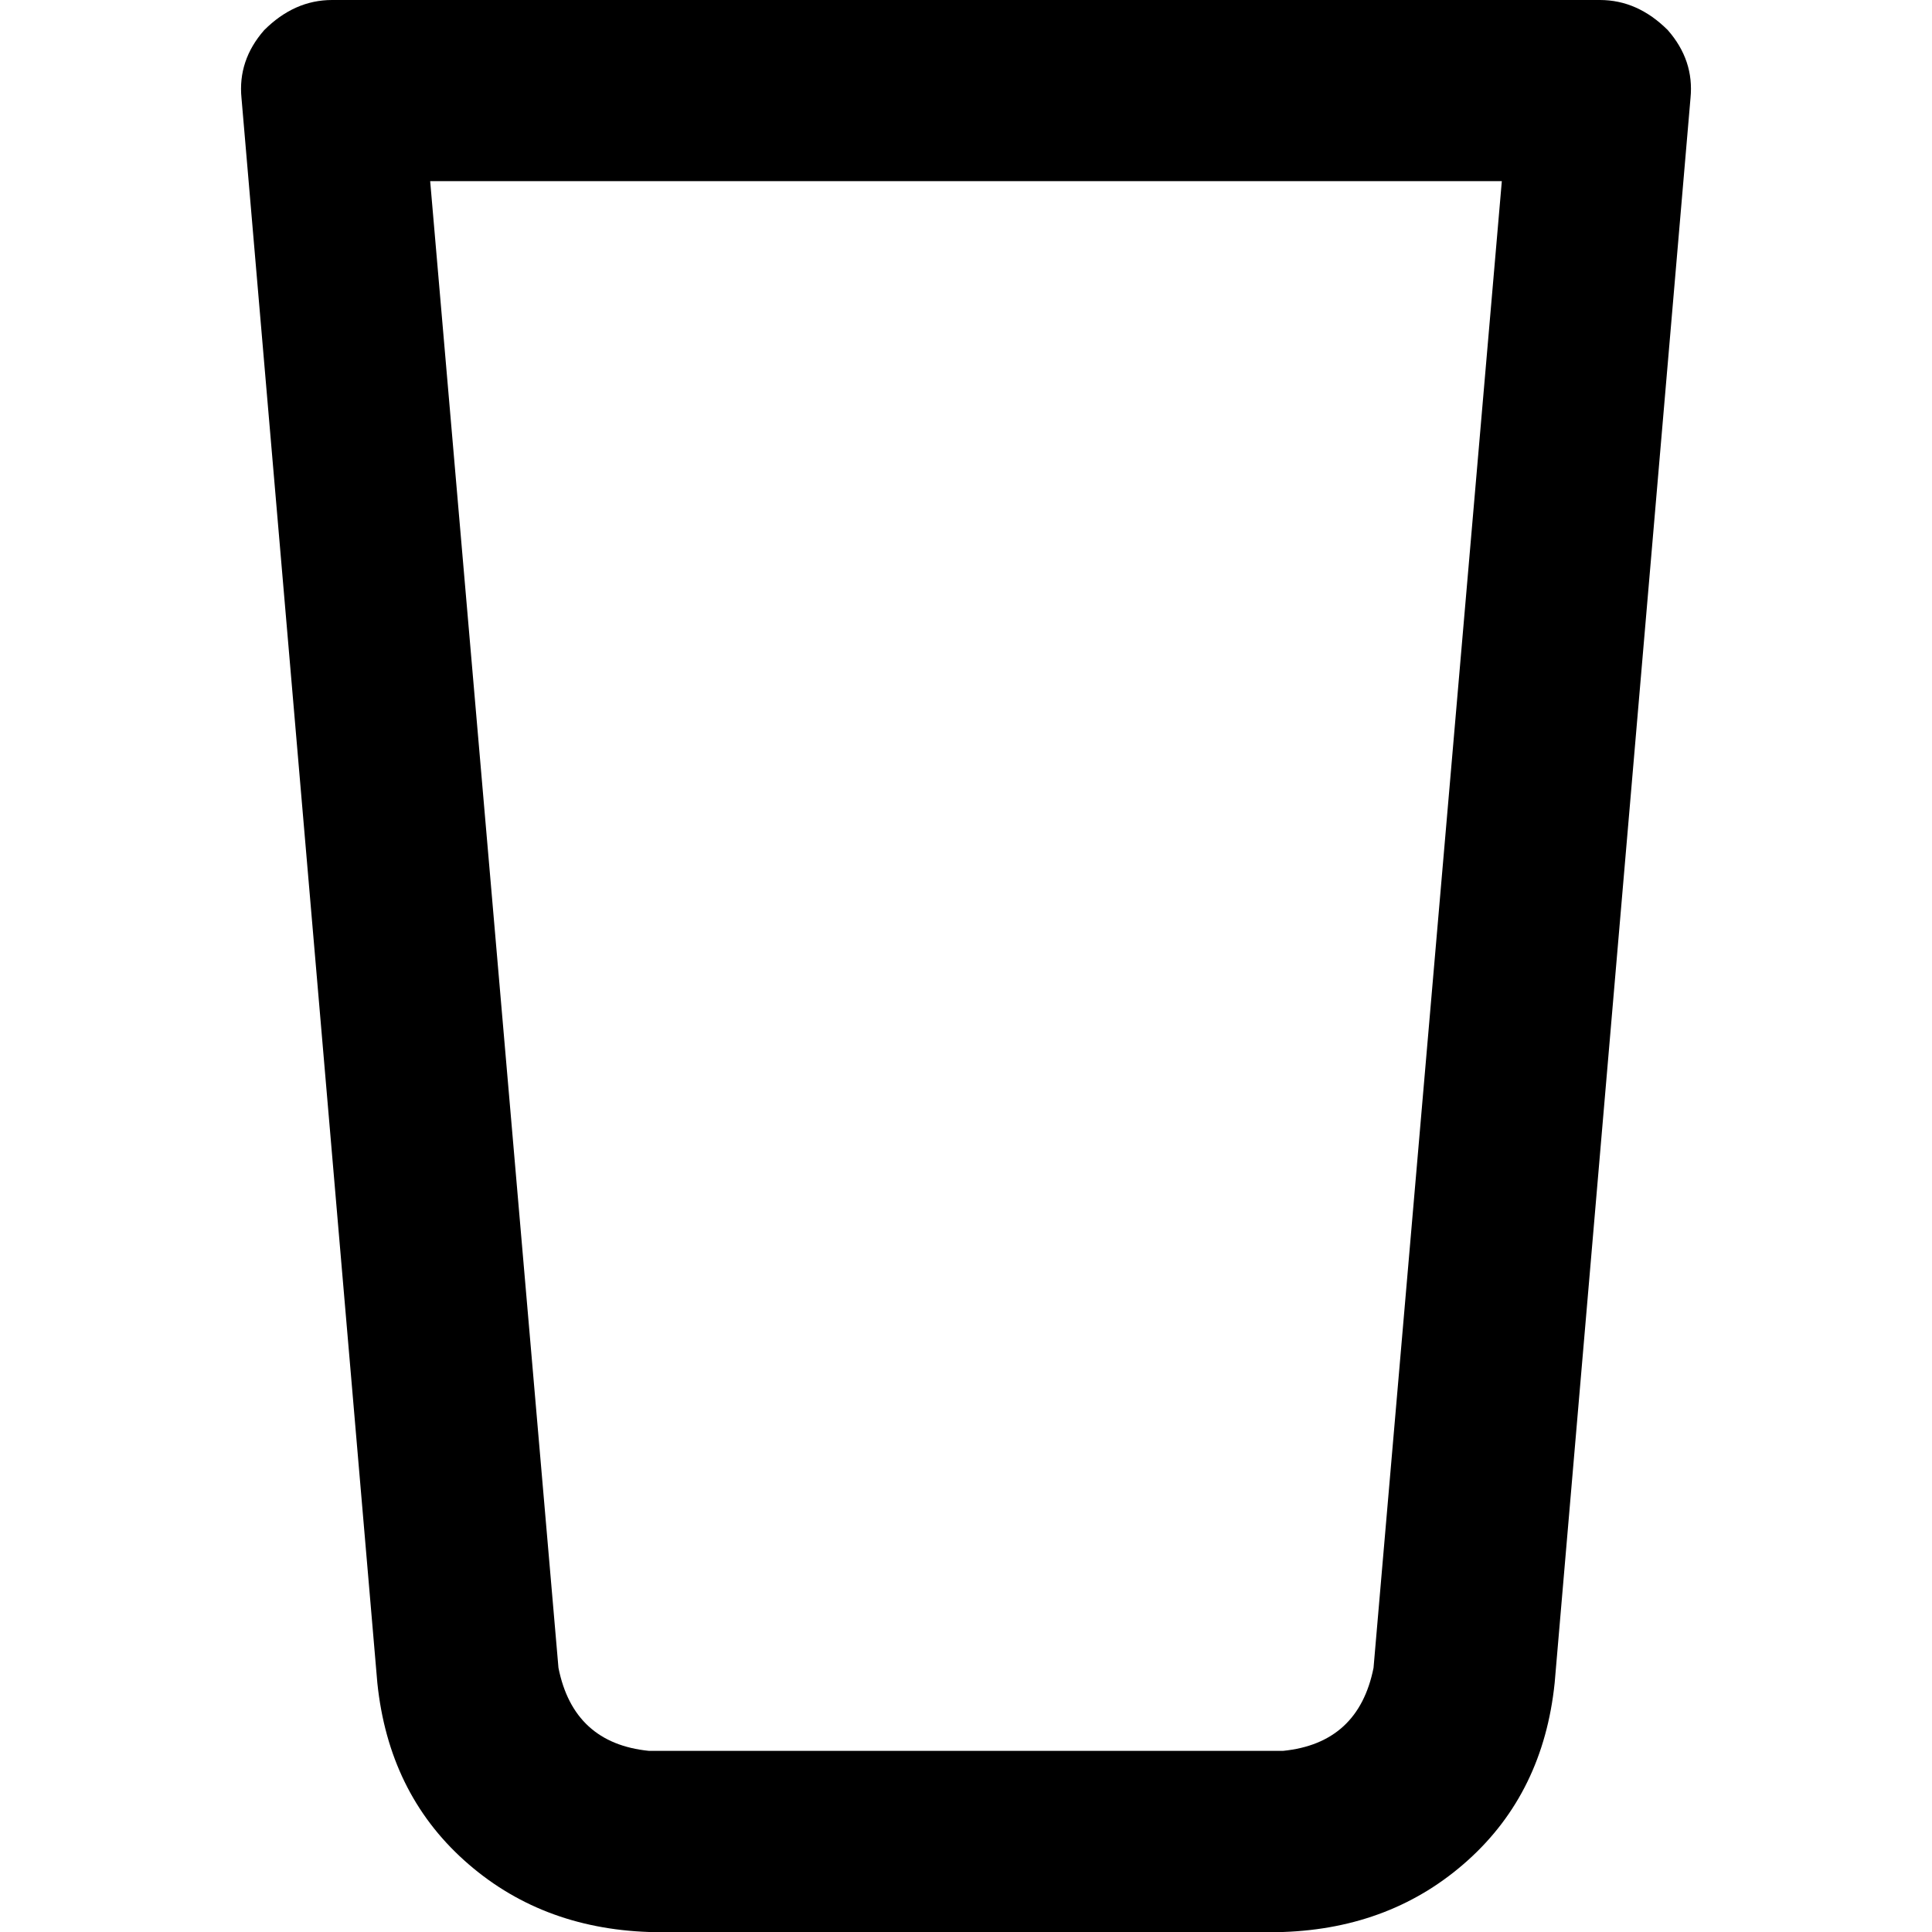 <svg xmlns="http://www.w3.org/2000/svg" viewBox="0 0 512 512">
  <path d="M 70 8 Q 78 0 88 0 L 424 0 L 424 0 Q 434 0 442 8 Q 449 16 448 26 L 412 446 L 412 446 Q 409 475 389 493 Q 369 511 340 512 L 172 512 L 172 512 Q 143 511 123 493 Q 103 475 100 446 L 64 26 L 64 26 Q 63 16 70 8 L 70 8 Z M 114 48 L 148 442 L 114 48 L 148 442 Q 152 462 172 464 L 340 464 L 340 464 Q 360 462 364 442 L 398 48 L 398 48 L 114 48 L 114 48 Z" />
</svg>